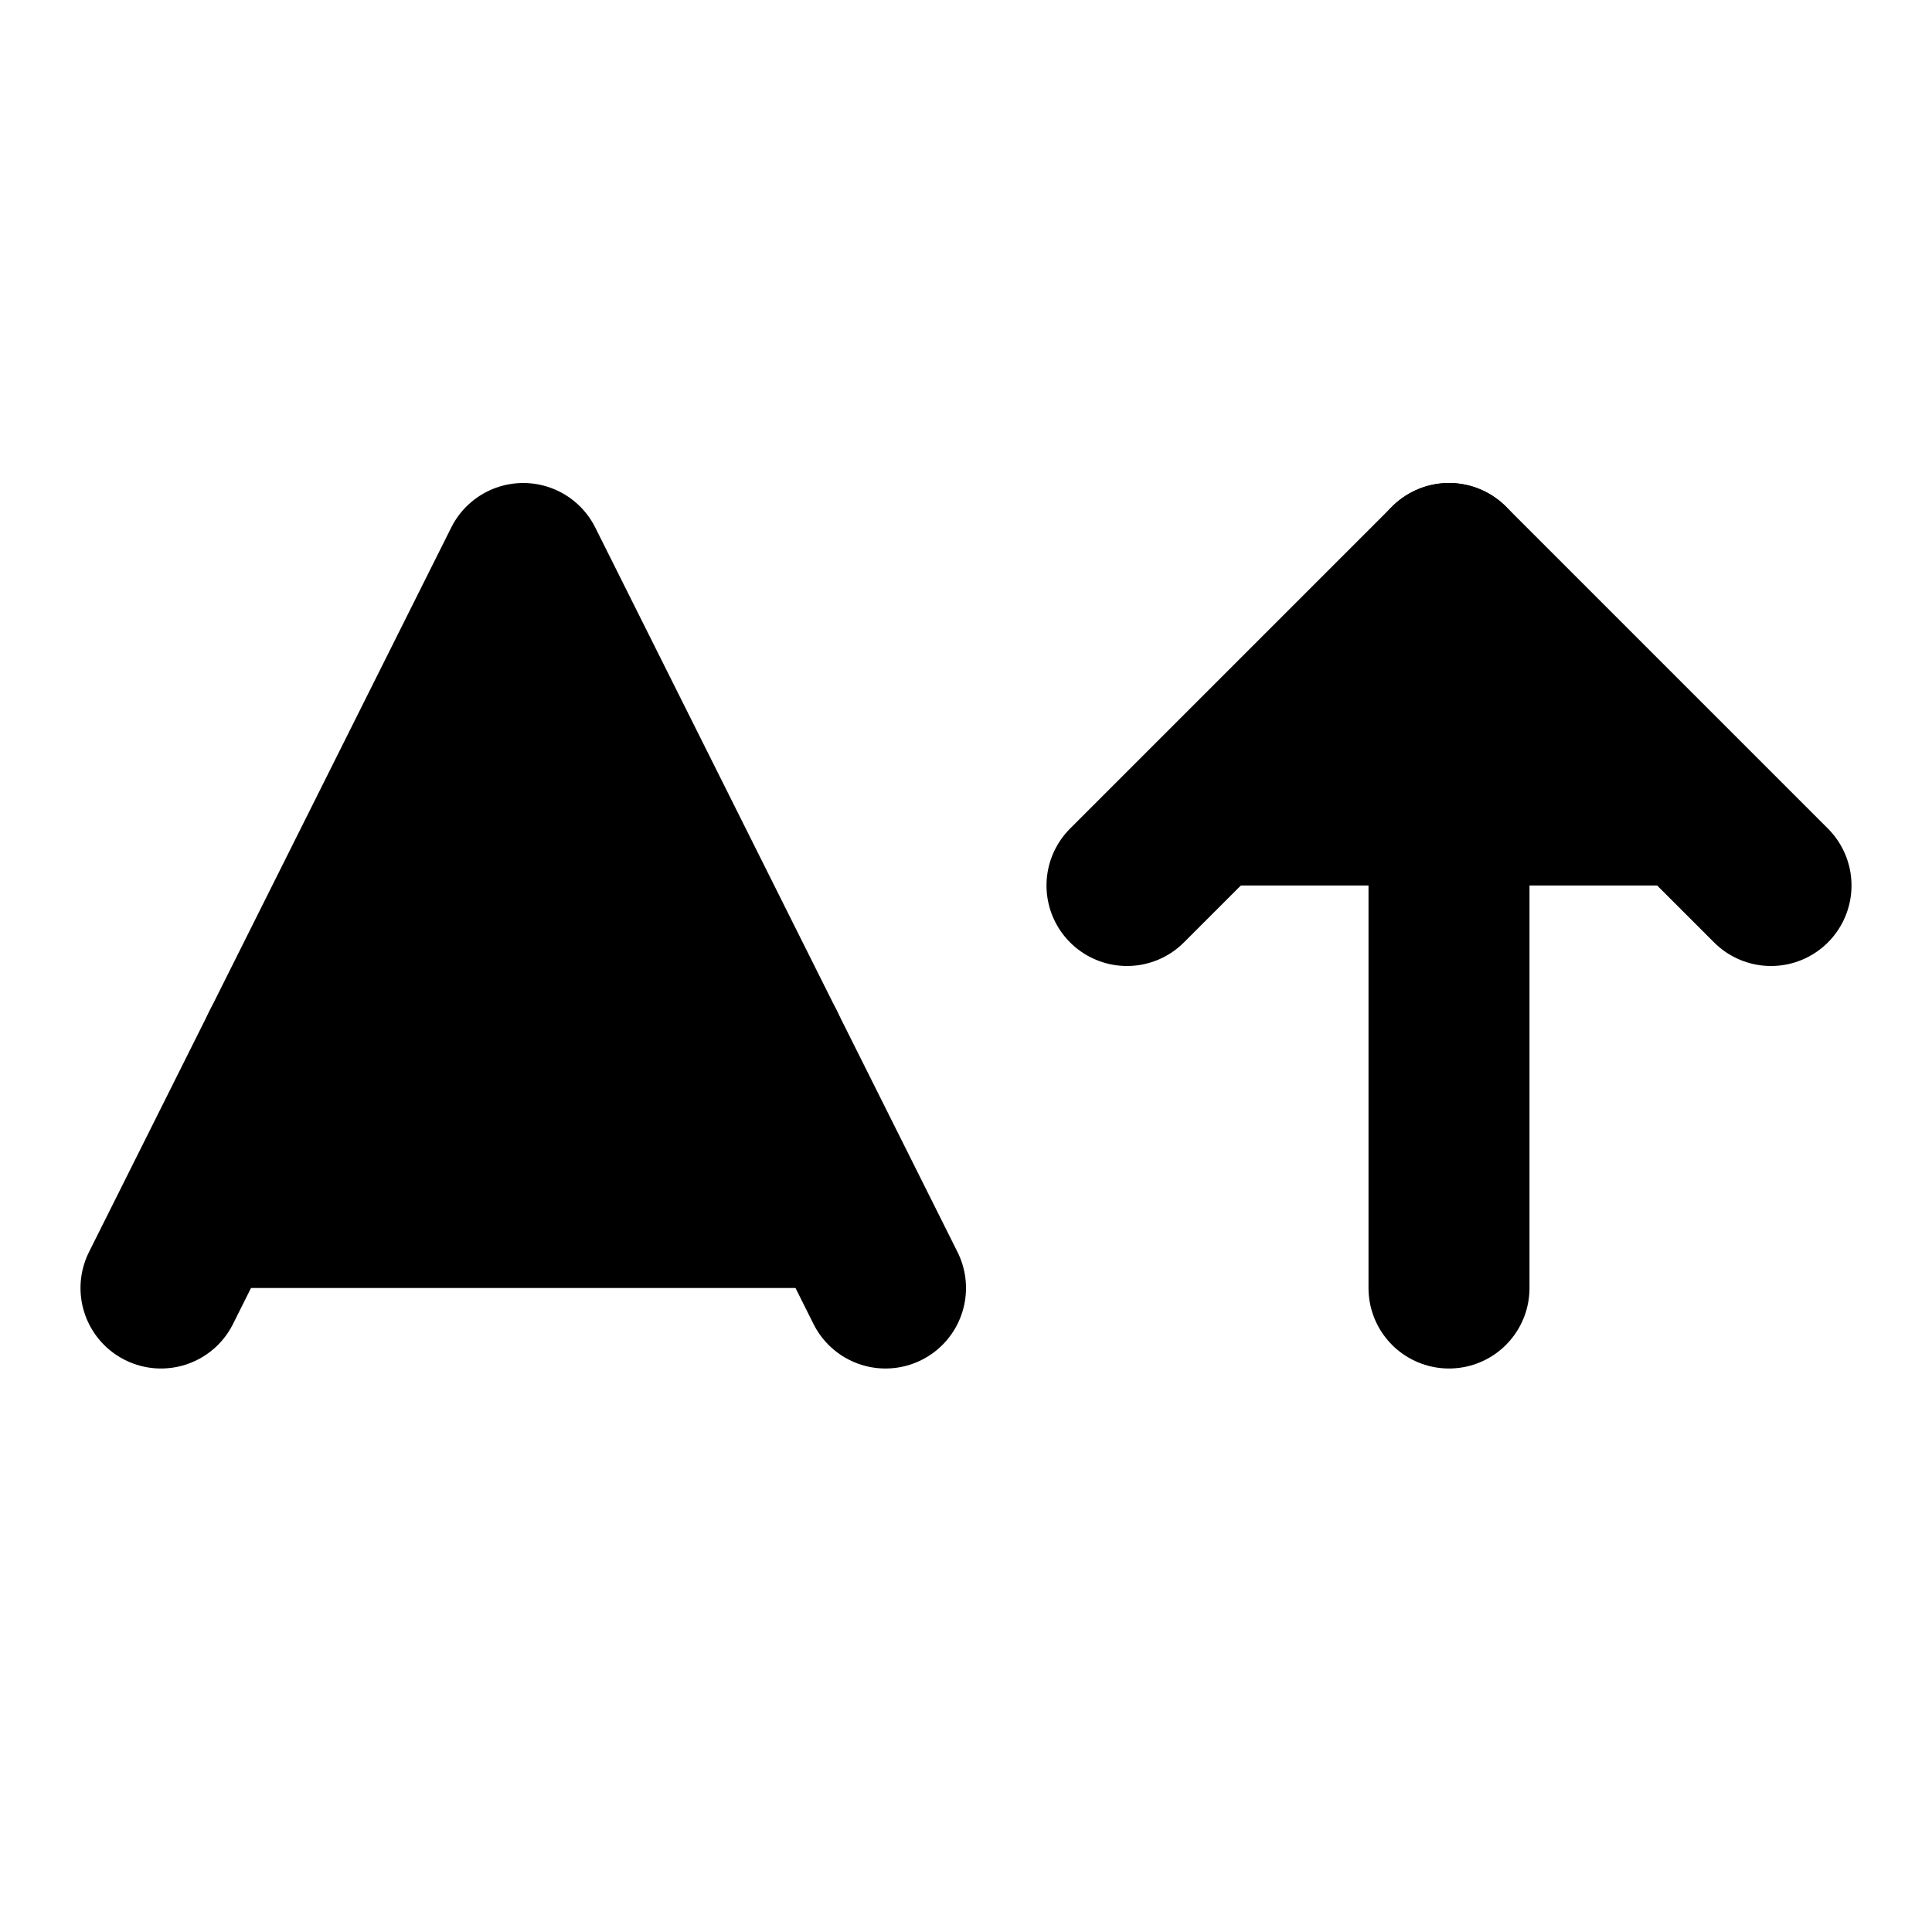 <!-- @license lucide-static v0.424.0 - ISC -->
<svg
    xmlns="http://www.w3.org/2000/svg"
    class="lucide lucide-a-arrow-up"
    width="24"
    height="24"
    viewBox="0 0 24 24"
    fill="currentColor"
    stroke="currentColor"
    stroke-width="2"
    stroke-linecap="round"
    stroke-linejoin="round"
>
    <path vector-effect="non-scaling-stroke" d="M3.5 13h6" />
    <path vector-effect="non-scaling-stroke" d="m2 16 4.5-9 4.5 9" />
    <path vector-effect="non-scaling-stroke" d="M18 16V7" />
    <path vector-effect="non-scaling-stroke" d="m14 11 4-4 4 4" />
</svg>
